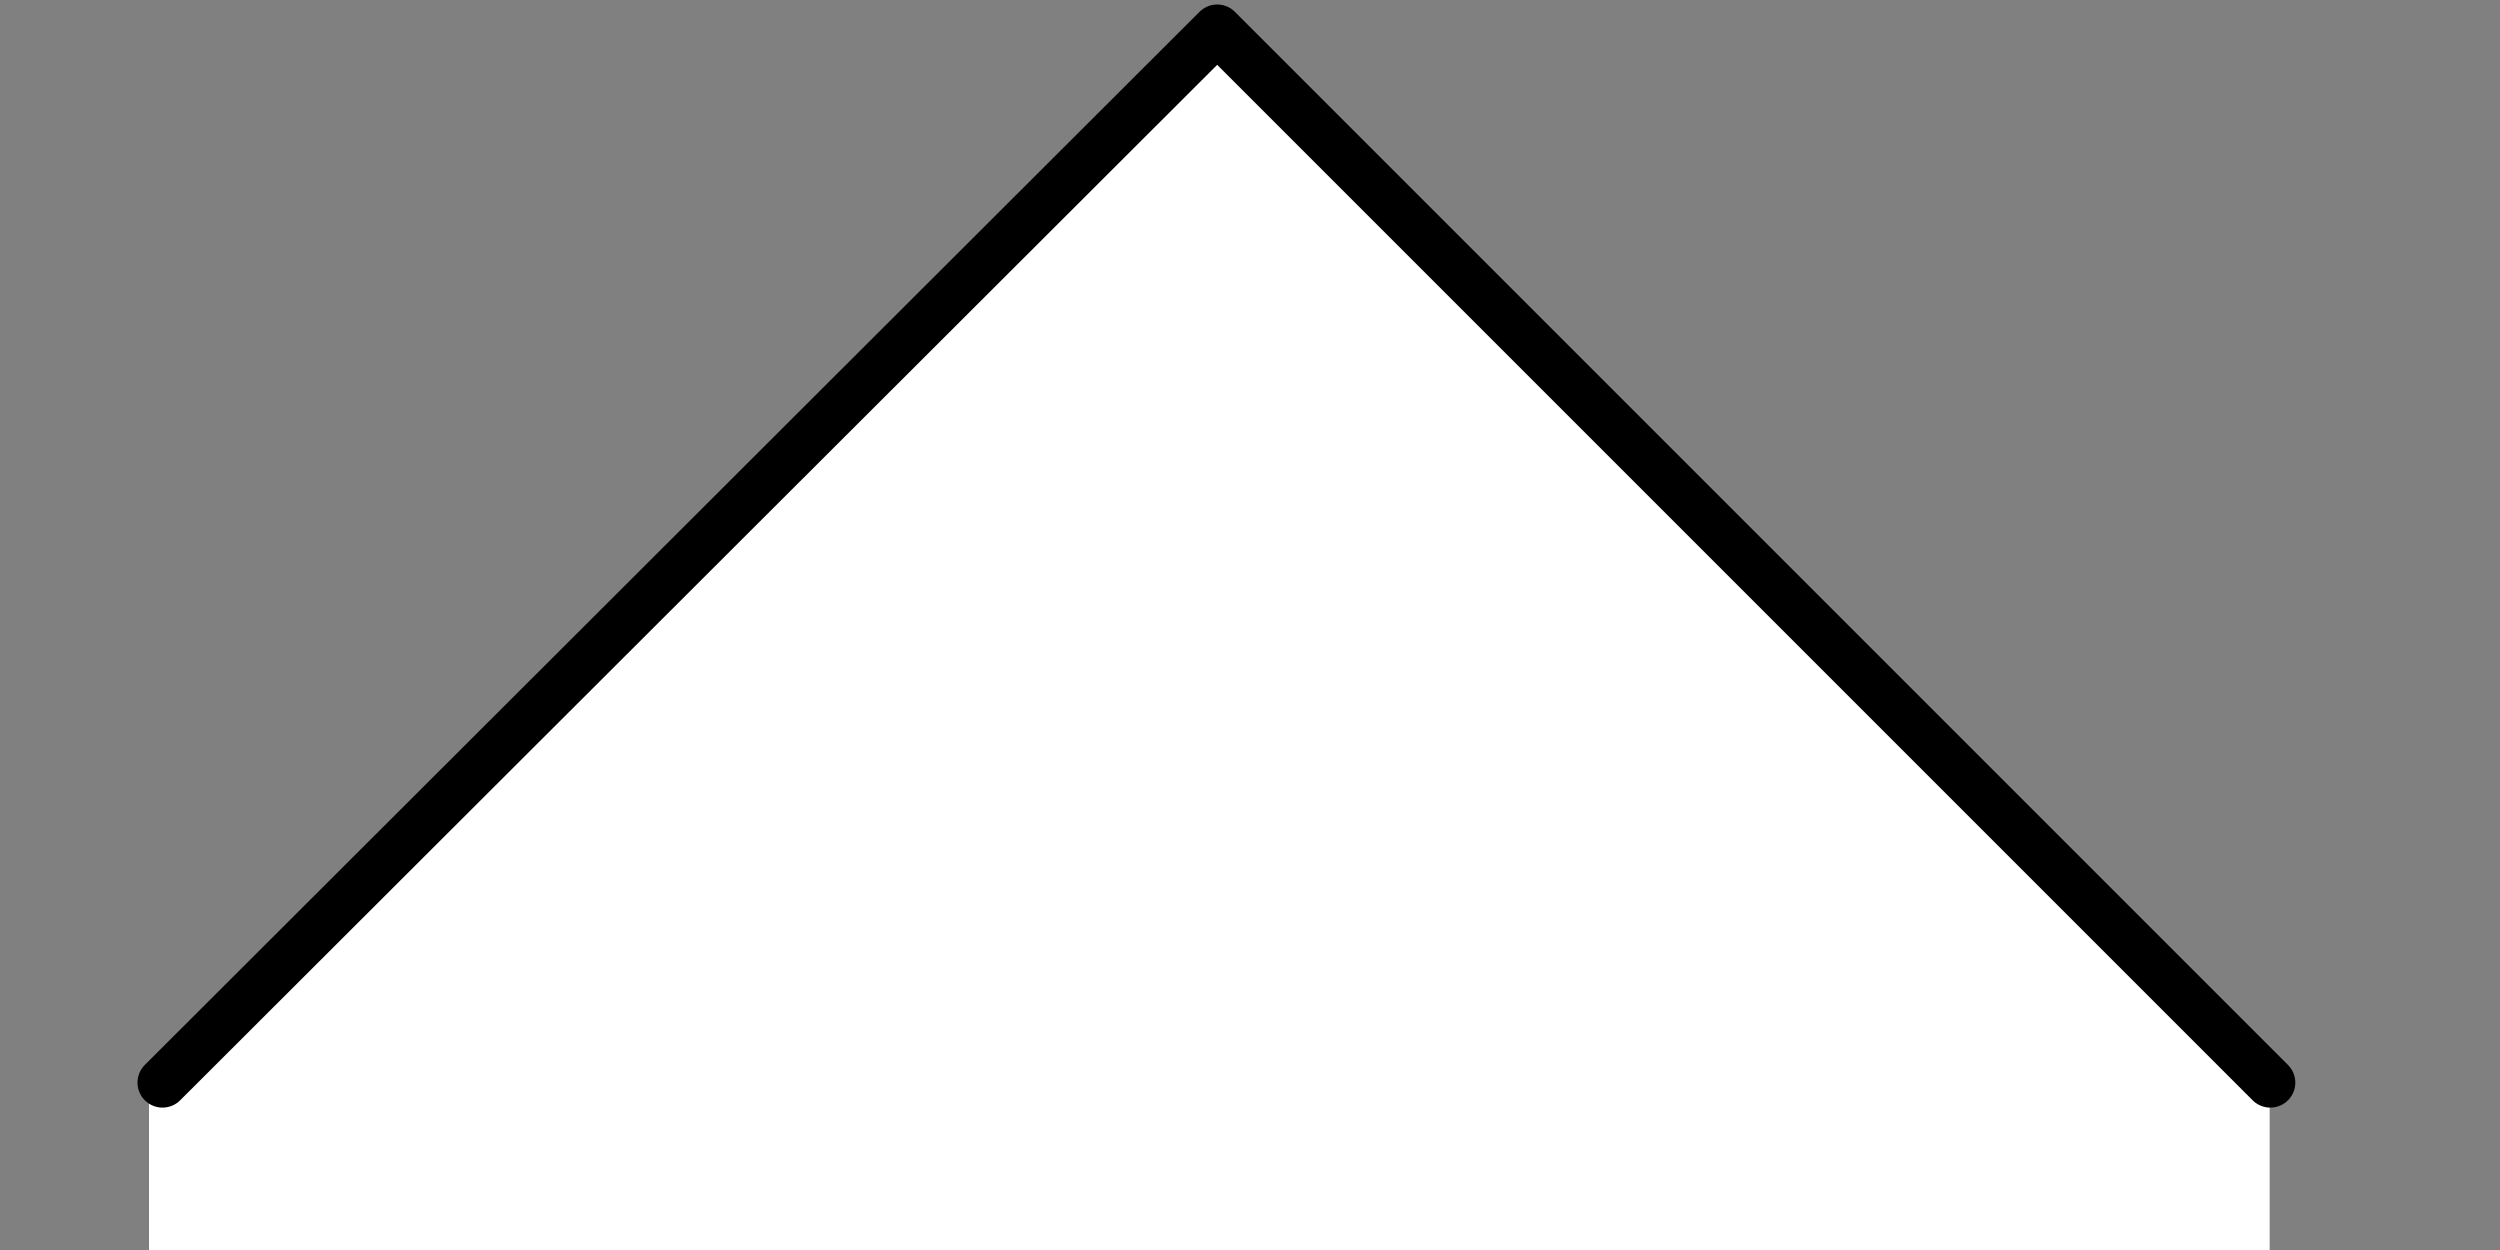 <?xml version="1.0" encoding="UTF-8" standalone="no"?>
<!-- Created with Inkscape (http://www.inkscape.org/) -->

<svg
   xmlns:dc="http://purl.org/dc/elements/1.1/"
   xmlns:cc="http://creativecommons.org/ns#"
   xmlns:rdf="http://www.w3.org/1999/02/22-rdf-syntax-ns#"
   xmlns:svg="http://www.w3.org/2000/svg"
   xmlns="http://www.w3.org/2000/svg"
   xmlns:sodipodi="http://sodipodi.sourceforge.net/DTD/sodipodi-0.dtd"
   xmlns:inkscape="http://www.inkscape.org/namespaces/inkscape"
   version="1.1"
   width="50"
   height="25"
   id="svg2"
   inkscape:version="0.48.2 r9819"
   sodipodi:docname="tooltip.svg">
  <rect width="100%" height="100%" fill="#808080" stroke="none"/>
  <sodipodi:namedview
     pagecolor="#ffffff"
     bordercolor="#666666"
     borderopacity="1"
     objecttolerance="10"
     gridtolerance="10"
     guidetolerance="10"
     inkscape:pageopacity="0"
     inkscape:pageshadow="2"
     inkscape:window-width="1400"
     inkscape:window-height="994"
     id="namedview2995"
     showgrid="false"
     inkscape:zoom="18.791284"
     inkscape:cx="18.990474"
     inkscape:cy="16.756861"
     inkscape:window-x="-4"
     inkscape:window-y="-4"
     inkscape:window-maximized="1"
     inkscape:current-layer="svg2" />
  <defs
     id="defs4" />
  <rect
     style="fill:#ffffff;fill-opacity:1;fill-rule:nonzero;stroke:none"
     id="rect3789"
     width="42.413"
     height="3.565"
     x="2.98"
     y="21.488" />
  <path
     d="M 45.406,21.652 24.344,0.59 3.25,21.652"
     id="rect2992"
     style="fill:#ffffff;stroke:#000000;stroke-width:1;stroke-linecap:round;stroke-linejoin:round;stroke-miterlimit:4;stroke-opacity:1;stroke-dasharray:none;stroke-dashoffset:0"
     inkscape:connector-curvature="0"
     sodipodi:nodetypes="ccc" />
</svg>
